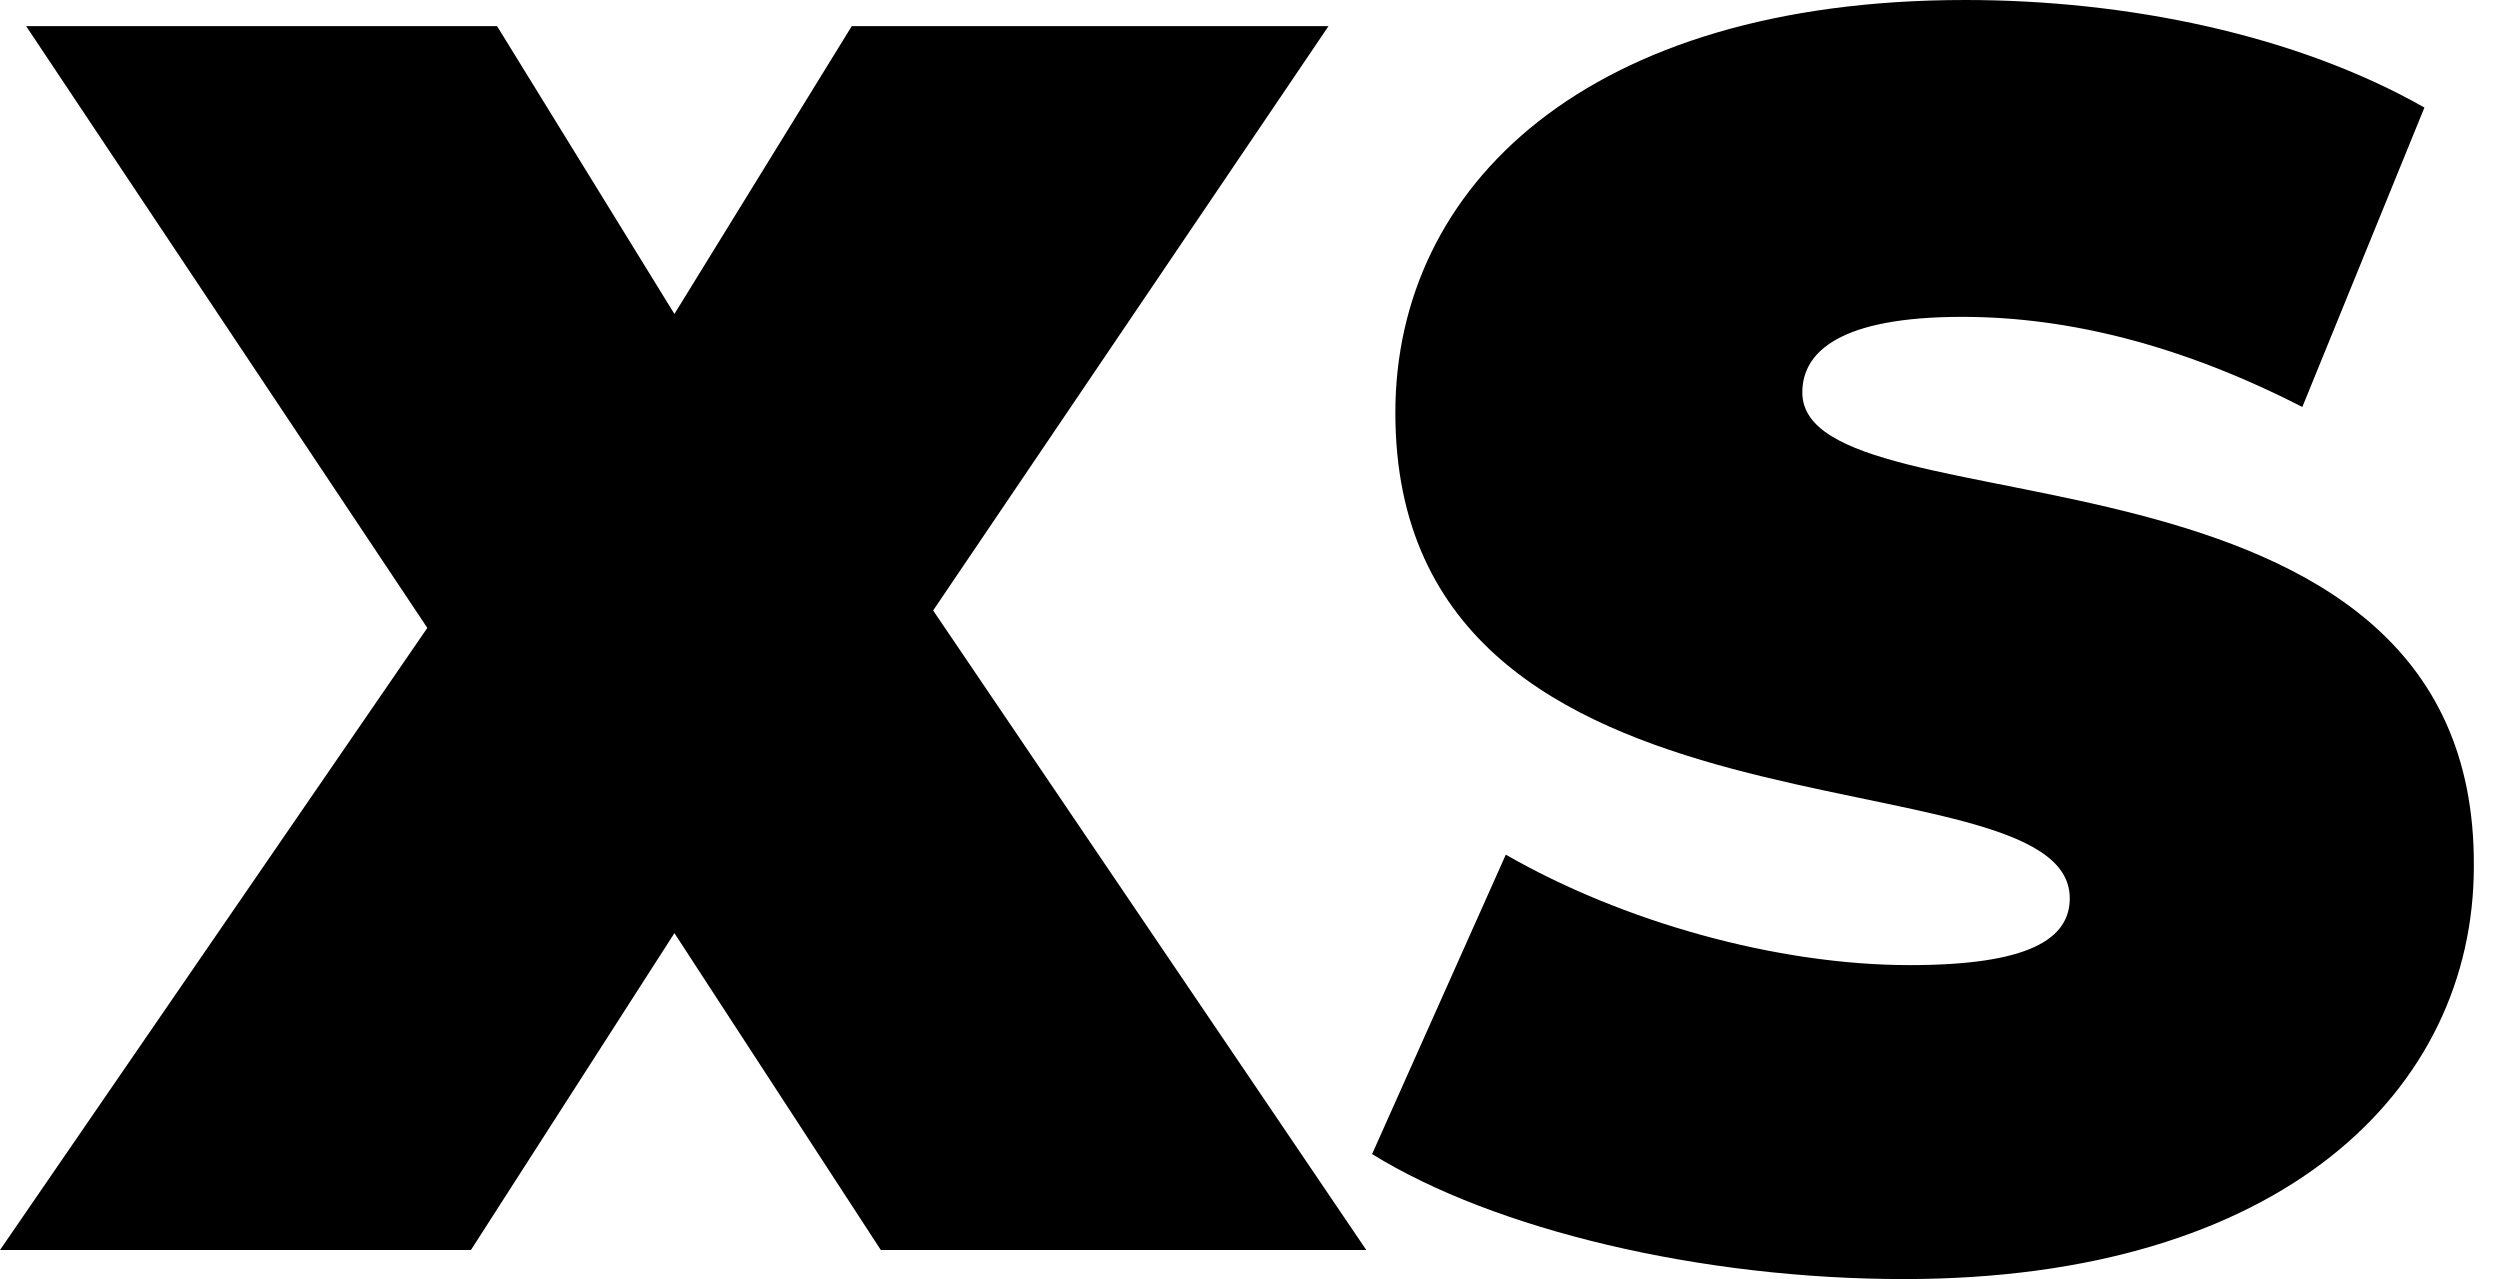 <svg width="86" height="44" viewBox="0 0 86 44" xmlns="http://www.w3.org/2000/svg">
<path d="M45.7 0.9H29.3L23.2 10.8L17.1 0.9H0.9L14.7 21.6L0 43H16.2L23.2 32.1L30.3 43H47L32.1 21L45.7 0.9Z"/>
<path d="M62 13.5C62 12.1 63.3 10.9 67.5 10.9C71.2 10.9 75.1 11.9 79.2 14L83.4 3.7C79 1.2 73.2 0 67.6 0C54.6 0 48 6.4 48 14.2C48 29.9 71.2 25.6 71.2 30.9C71.2 32.3 69.8 33.2 65.7 33.2C61.1 33.2 55.8 31.7 51.8 29.4L47.2 39.7C51.4 42.3 58.5 44 65.5 44C78.5 44 85.1 37.5 85.1 29.8C85.2 14.3 62 18.5 62 13.5Z"/>
</svg>
